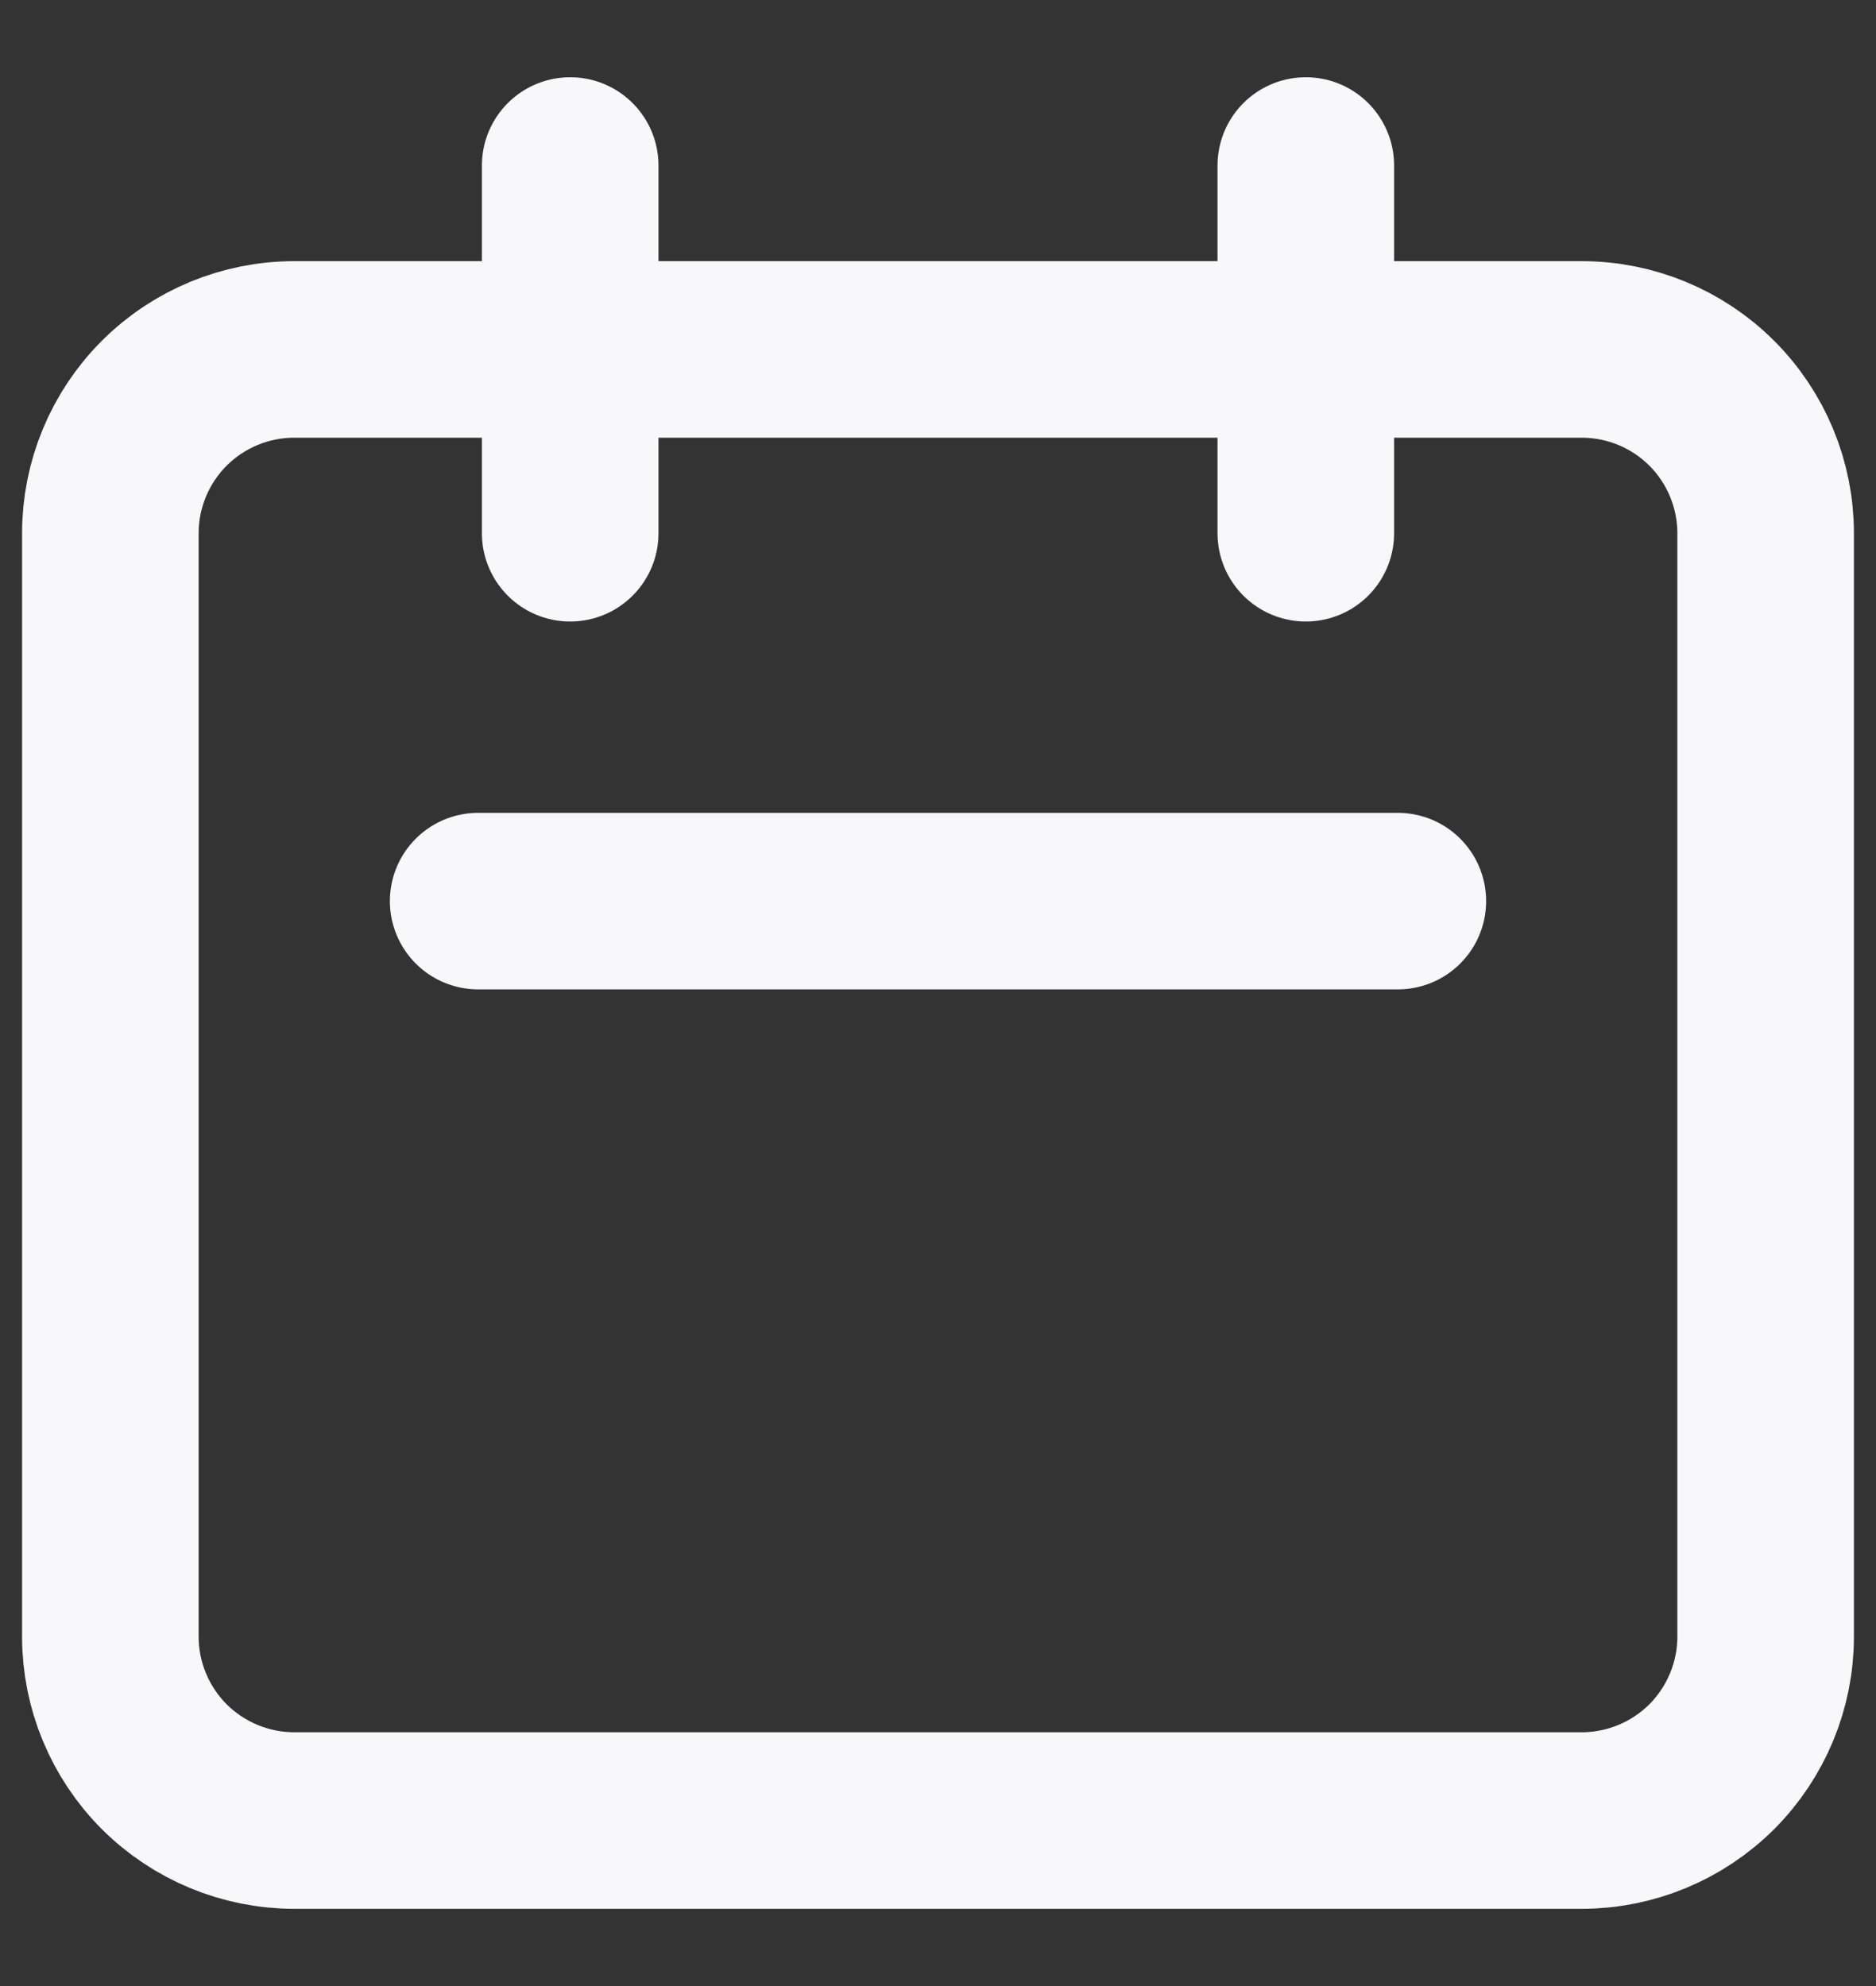 <svg width="17" height="18" viewBox="0 0 17 18" fill="none" xmlns="http://www.w3.org/2000/svg">
<rect x="0" y="0" width="17" height="18" fill="#333333" stroke="none"/>
<path d="M5.167 4.833V1.5M11.833 4.833V1.5M4.333 8.167H12.667M2.667 16.5H14.333C14.775 16.5 15.199 16.324 15.512 16.012C15.824 15.699 16 15.275 16 14.833V4.833C16 4.391 15.824 3.967 15.512 3.655C15.199 3.342 14.775 3.167 14.333 3.167H2.667C2.225 3.167 1.801 3.342 1.488 3.655C1.176 3.967 1 4.391 1 4.833V14.833C1 15.275 1.176 15.699 1.488 16.012C1.801 16.324 2.225 16.5 2.667 16.5Z" stroke="#F8F8FA" stroke-width="1.6" stroke-linecap="round" stroke-linejoin="round"/>
</svg>
